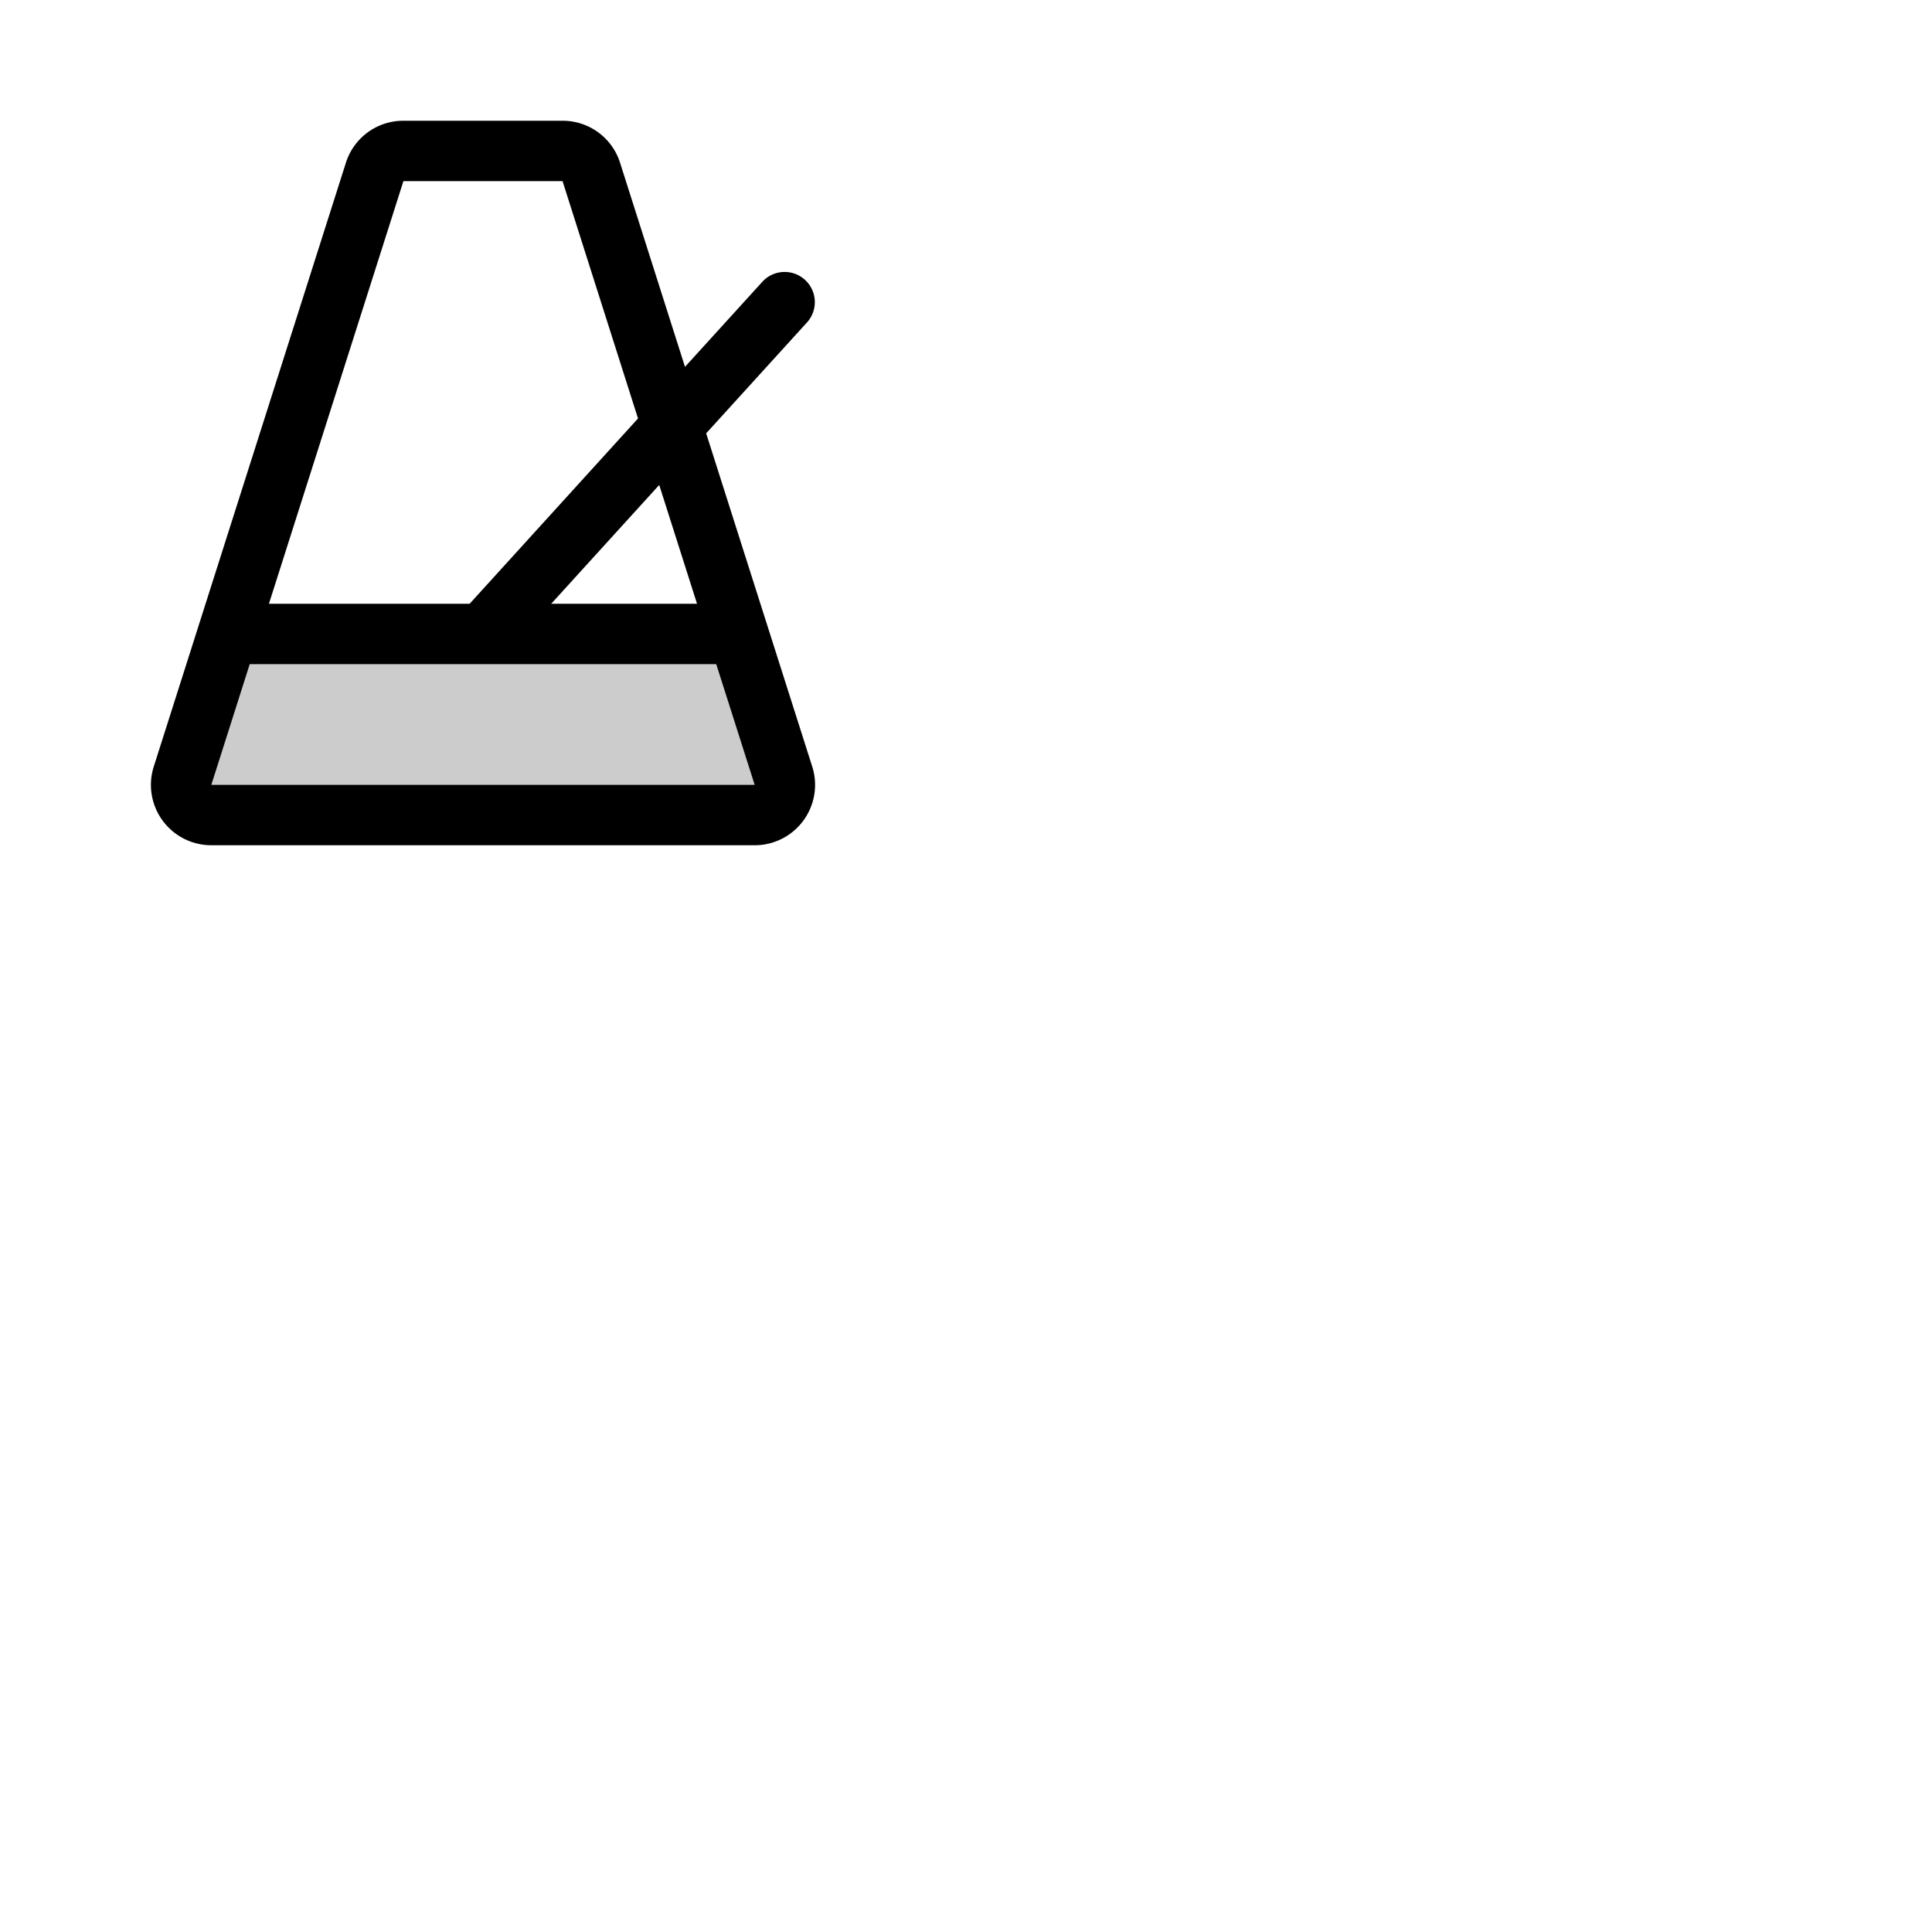 <svg xmlns="http://www.w3.org/2000/svg" version="1.1" viewBox="0 0 512 512" fill="currentColor"><g fill="currentColor"><path d="M200 216H56a8 8 0 0 1-7.63-10.43l12-37.57h135.29l12 37.57A8 8 0 0 1 200 216" opacity=".2"/><path d="m187.14 114.84l26.78-29.46a8 8 0 0 0-11.84-10.76l-20.55 22.6l-17.2-54.07A15.94 15.94 0 0 0 149.08 32h-42.17a15.94 15.94 0 0 0-15.25 11.15l-50.91 160A16 16 0 0 0 56 224h144a16 16 0 0 0 15.25-20.85ZM184.72 160h-38.64l28.62-31.48ZM106.91 48h42.17l20 62.9l-44.62 49.1H71.27ZM56 208l10.18-32h123.63L200 208Z"/></g></svg>